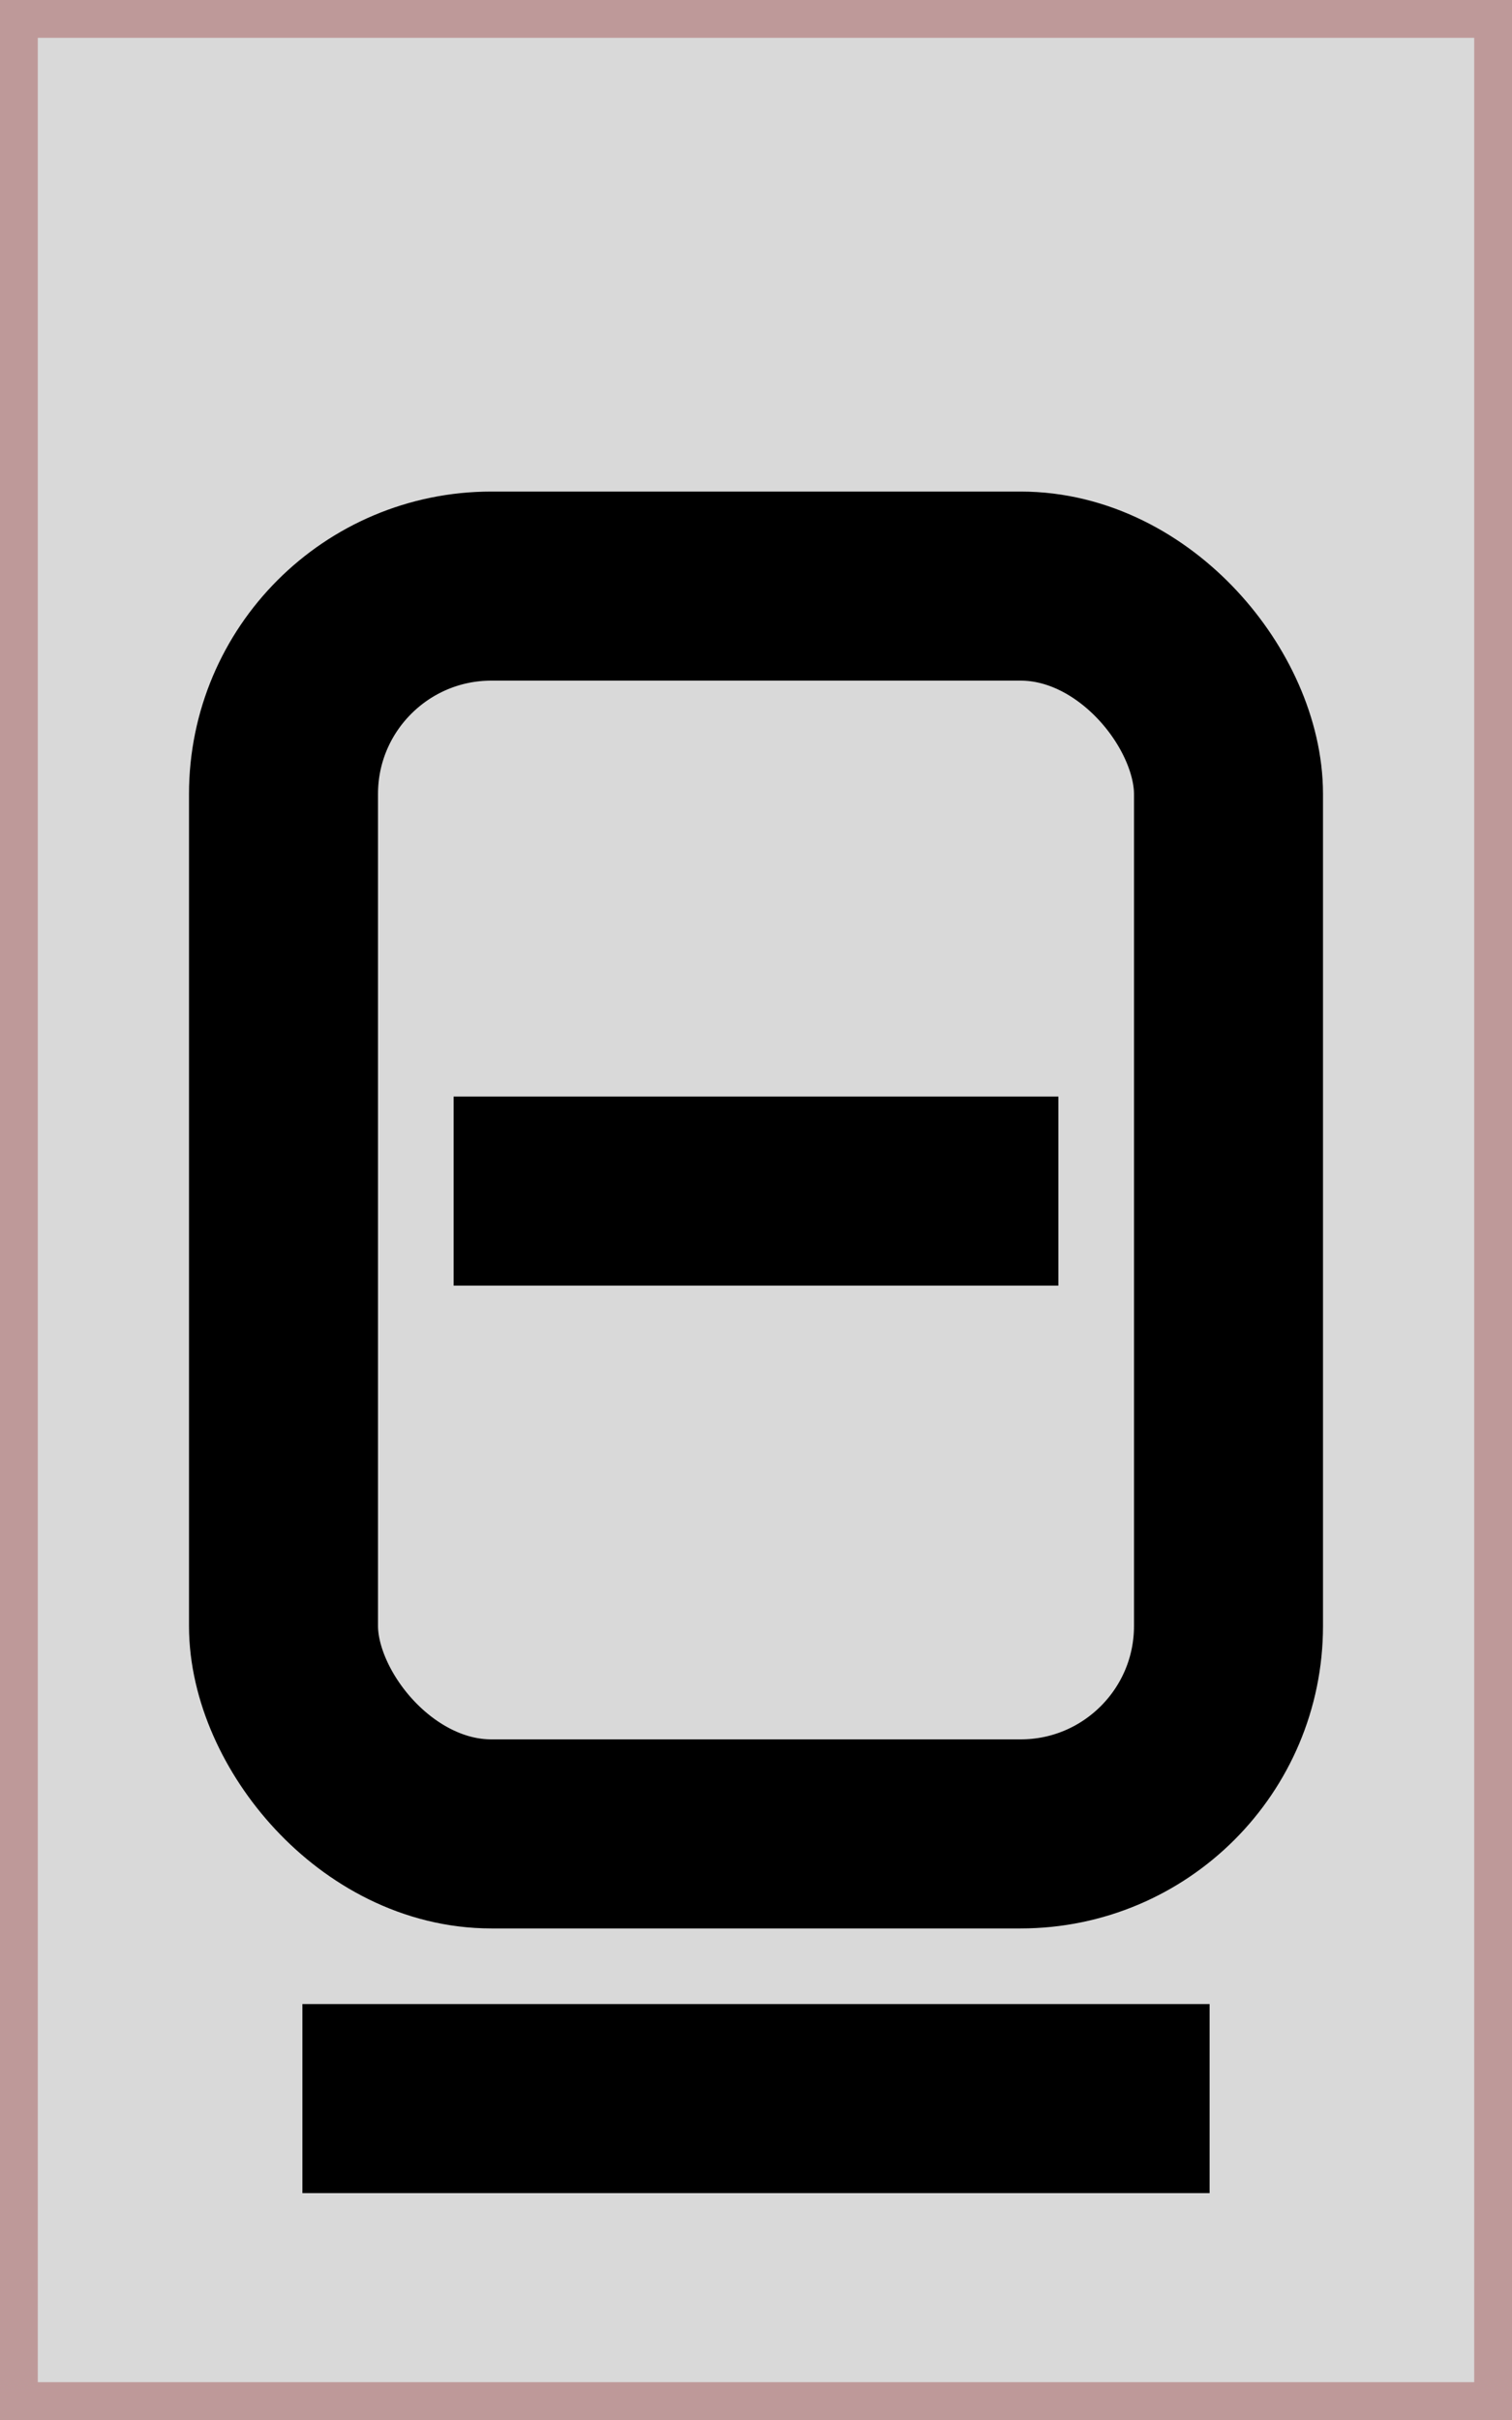 <svg width="40" height="64" viewBox="0 0 40 64" fill="none" xmlns="http://www.w3.org/2000/svg">
<rect x="0.5" y="0.5" width="39" height="63" fill="#D9D9D9" stroke="#BE9999"/>
<rect x="8" y="53" width="24" height="5" fill="black"/>
<rect x="7.5" y="15.5" width="25" height="33" rx="5.5" stroke="black" stroke-width="5"/>
<rect x="12" y="29" width="16" height="5" fill="black"/>
</svg>
